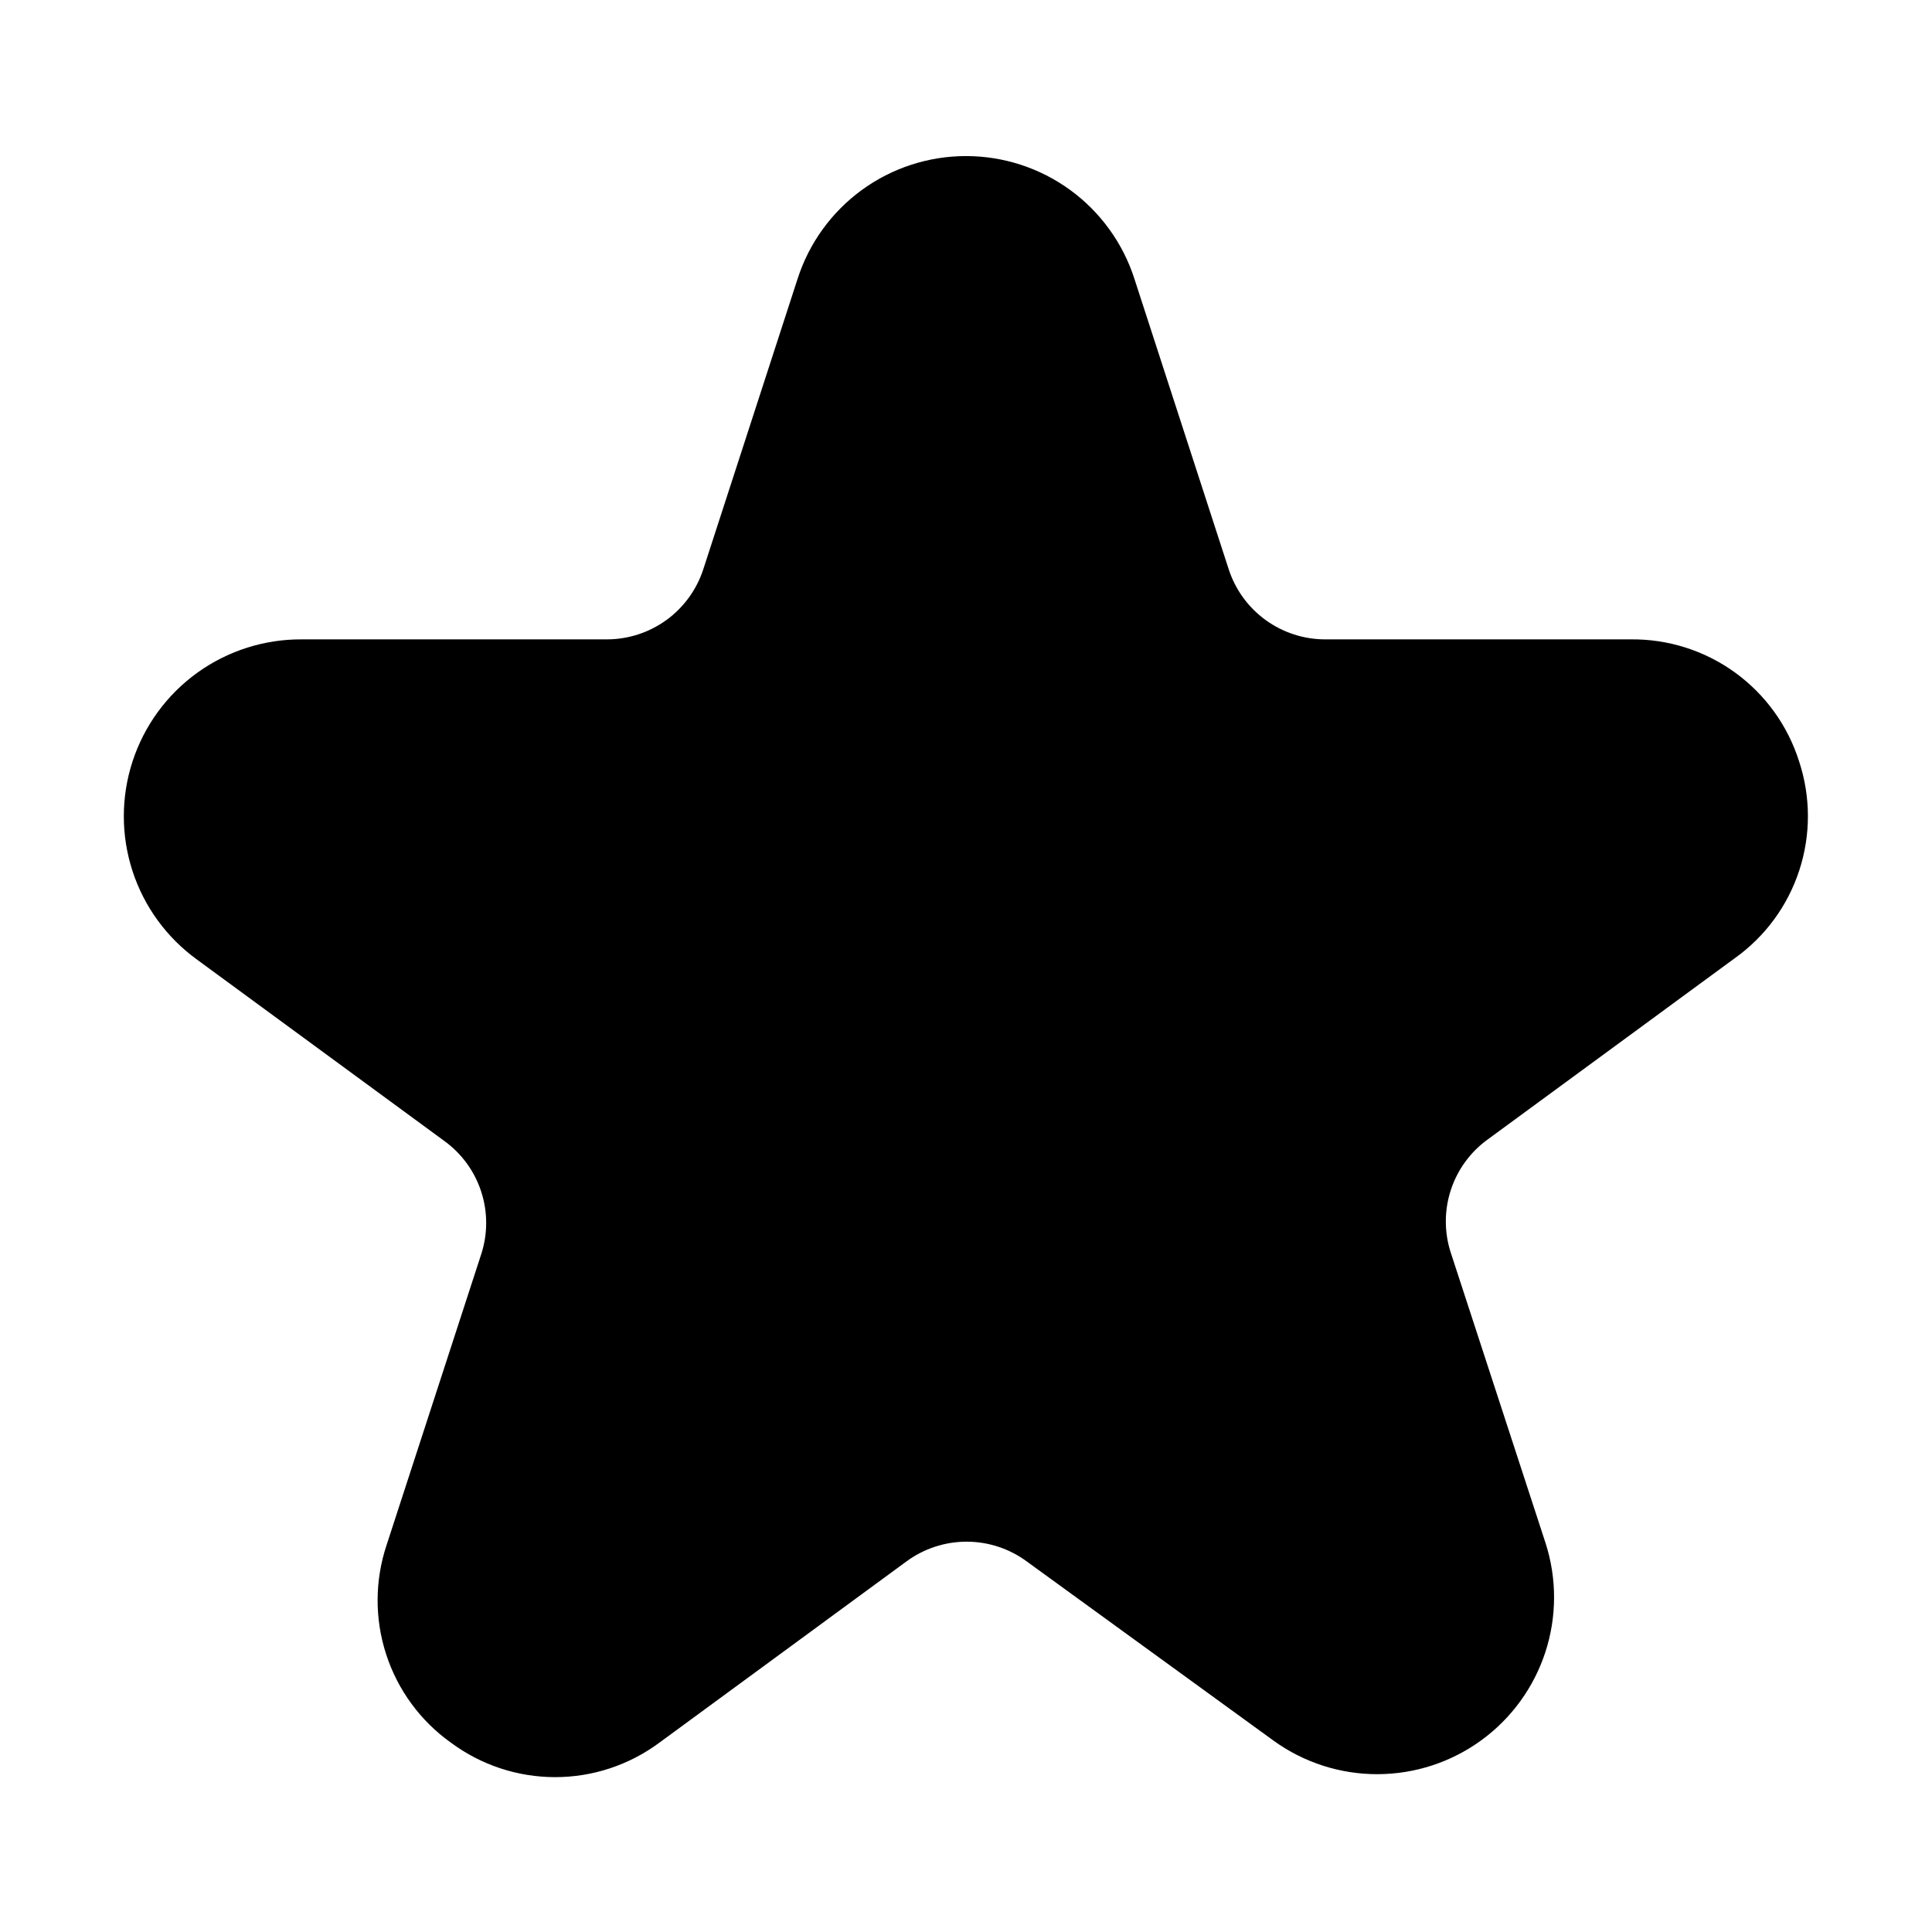 <?xml version="1.0" encoding="UTF-8" standalone="no"?> <svg width="64" height="64" viewBox="0 0 64 64" fill="none" xmlns="http://www.w3.org/2000/svg">
<path d="M59.6 25.23C59.227 24.042 58.481 23.006 57.472 22.276C56.463 21.546 55.245 21.162 54 21.18H43.91C43.197 21.182 42.502 20.958 41.925 20.539C41.347 20.12 40.919 19.529 40.7 18.85L37.58 9.24C37.201 8.058 36.456 7.027 35.453 6.295C34.45 5.564 33.241 5.17 32 5.17C30.759 5.17 29.549 5.564 28.547 6.295C27.544 7.027 26.799 8.058 26.42 9.24L23.3 18.85C23.081 19.529 22.652 20.12 22.076 20.539C21.498 20.958 20.803 21.182 20.09 21.18H10C8.758 21.172 7.545 21.559 6.537 22.284C5.529 23.01 4.778 24.038 4.392 25.218C4.006 26.399 4.005 27.672 4.389 28.853C4.773 30.034 5.523 31.062 6.53 31.79L14.71 37.79C15.288 38.205 15.718 38.793 15.939 39.469C16.16 40.145 16.161 40.874 15.94 41.55L12.81 51.17C12.415 52.347 12.408 53.62 12.792 54.802C13.175 55.983 13.928 57.01 14.94 57.73C15.938 58.47 17.147 58.87 18.39 58.87C19.633 58.87 20.842 58.47 21.84 57.73L30.02 51.73C30.599 51.301 31.3 51.07 32.02 51.07C32.74 51.07 33.441 51.301 34.02 51.73L42.2 57.67C43.201 58.39 44.404 58.776 45.638 58.772C46.871 58.768 48.072 58.376 49.069 57.65C50.066 56.924 50.809 55.902 51.192 54.73C51.574 53.557 51.577 52.294 51.2 51.12L48.06 41.5C47.839 40.824 47.84 40.095 48.061 39.419C48.282 38.743 48.712 38.155 49.29 37.74L57.47 31.74C58.473 31.024 59.22 30.006 59.603 28.834C59.986 27.663 59.985 26.4 59.6 25.23V25.23Z" fill="black"/>
</svg>
